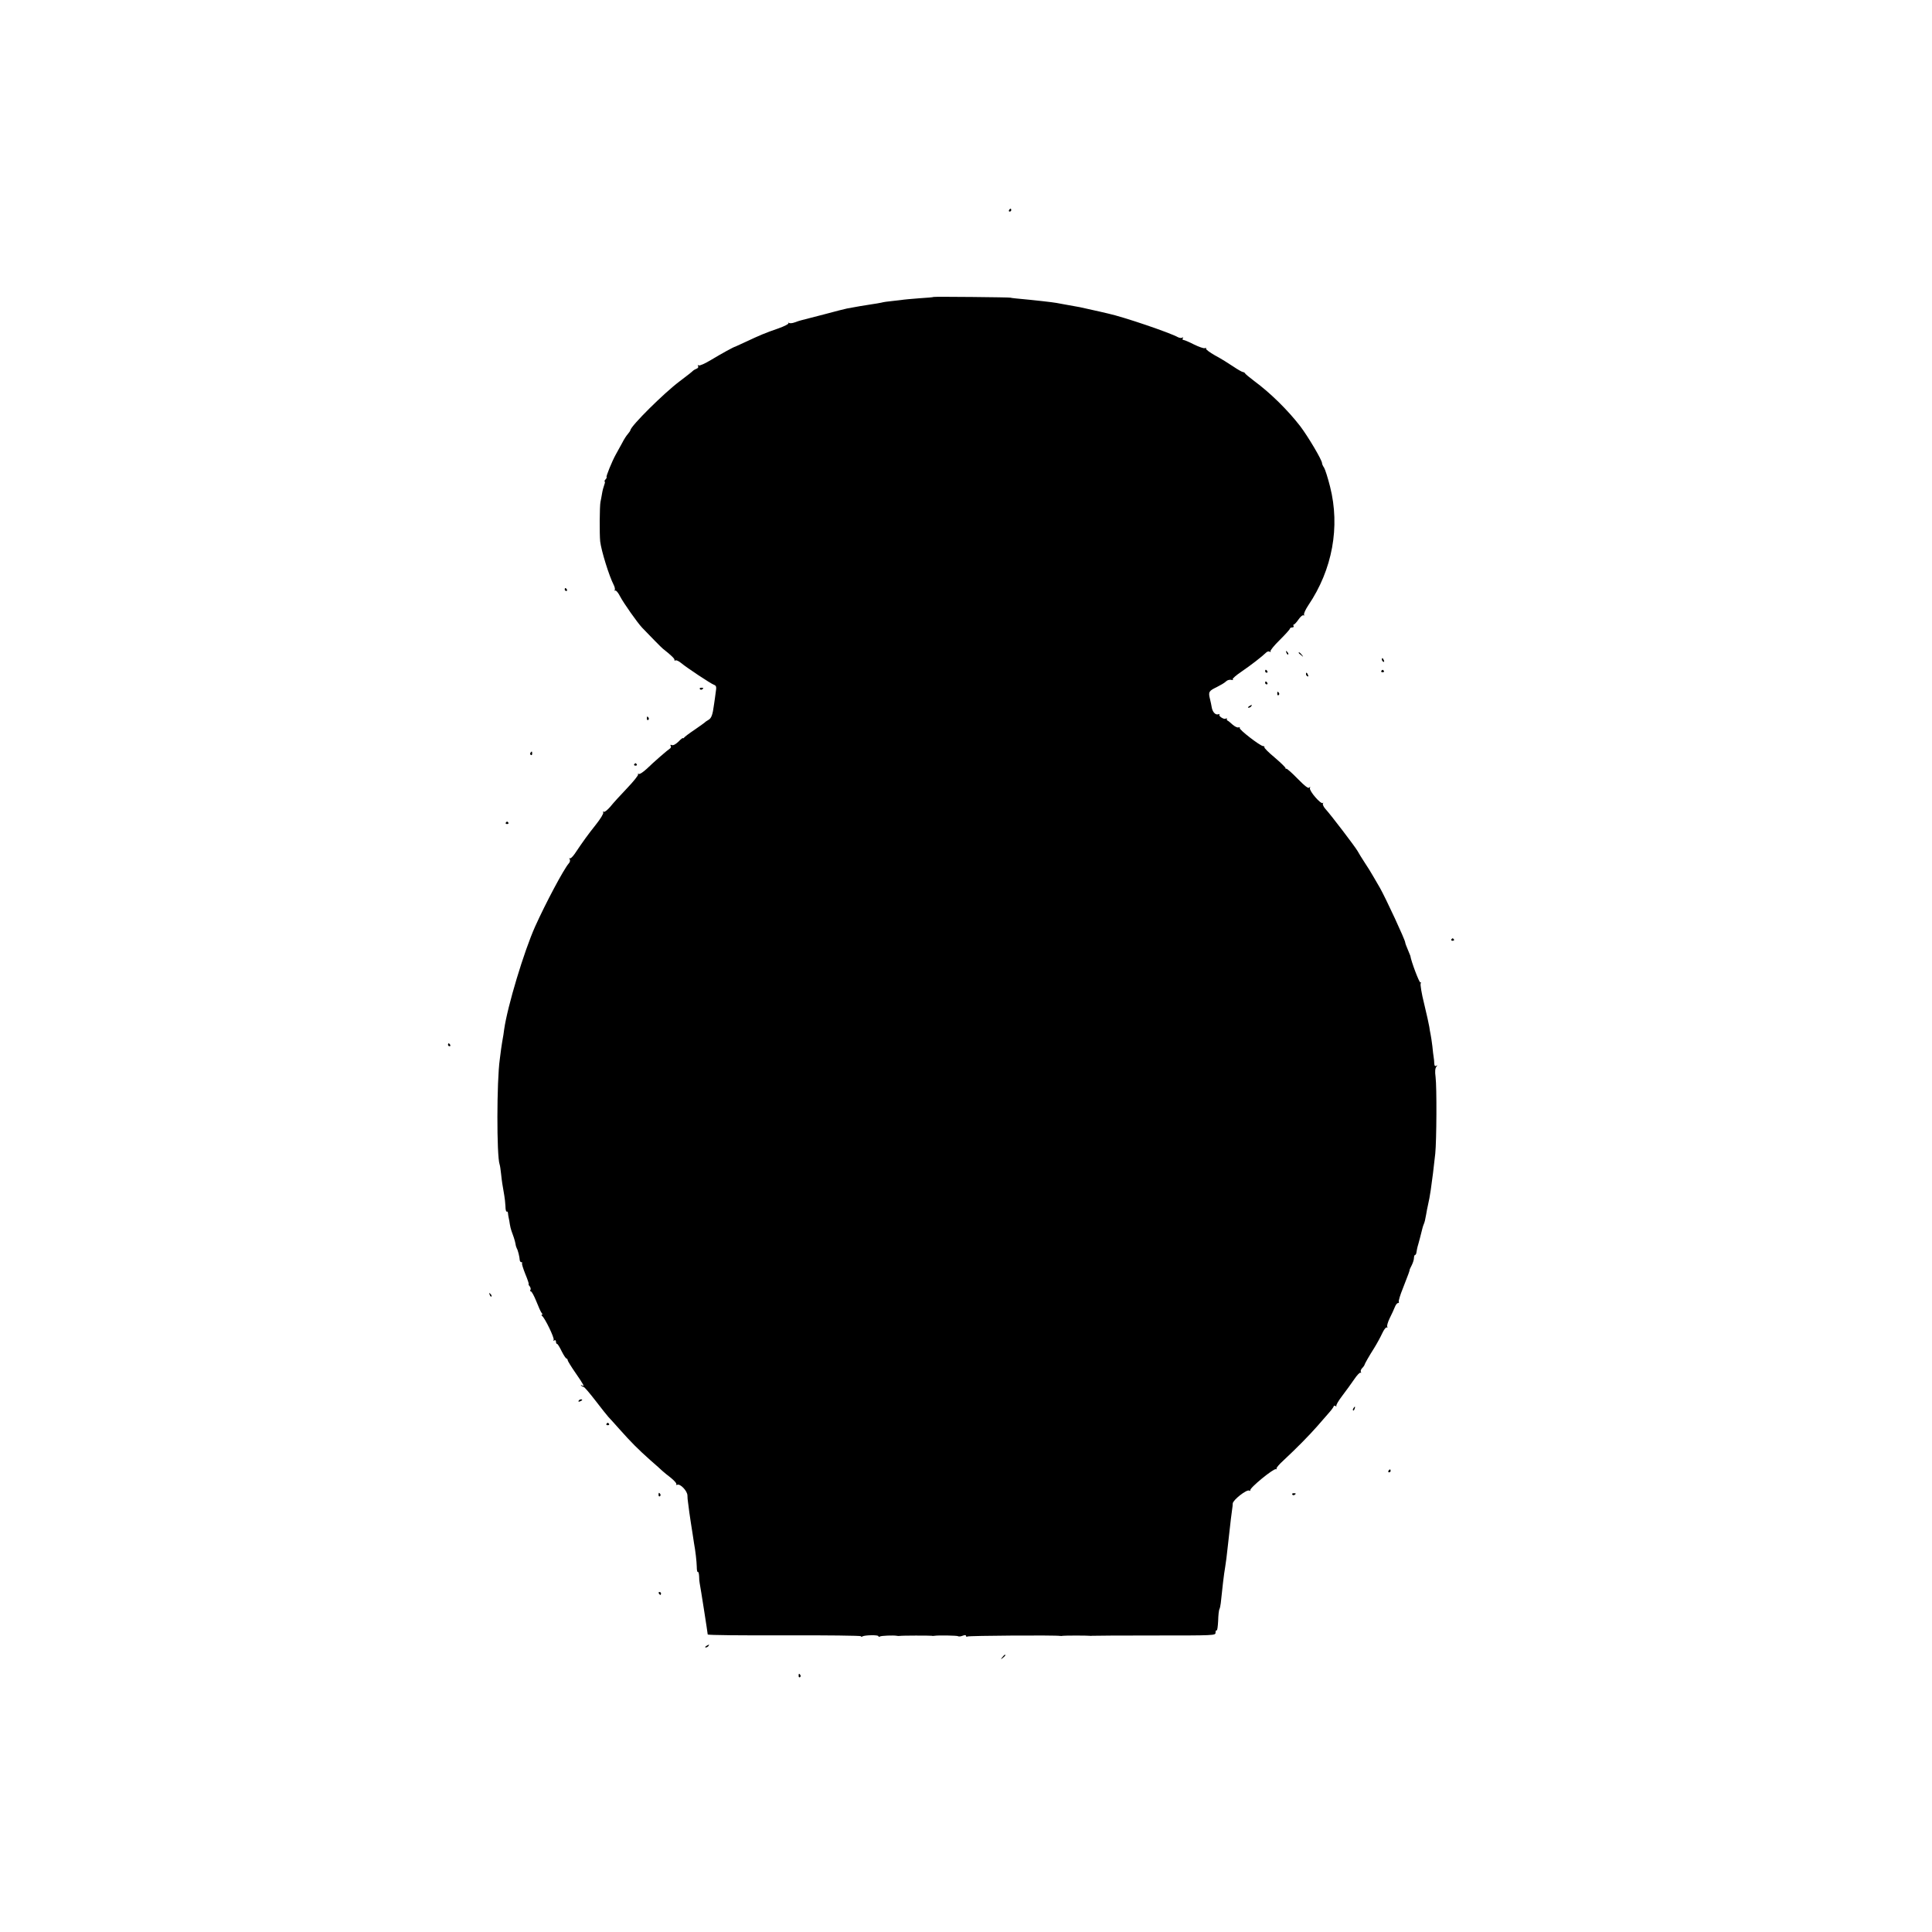 <?xml version="1.0" standalone="no"?>
<!DOCTYPE svg PUBLIC "-//W3C//DTD SVG 20010904//EN"
 "http://www.w3.org/TR/2001/REC-SVG-20010904/DTD/svg10.dtd">
<svg version="1.0" xmlns="http://www.w3.org/2000/svg"
 width="1324pt" height="1324pt" viewBox="0 0 1324 1324"
 preserveAspectRatio="xMidYMid meet">
<g transform="translate(0,1324) scale(0.1,-0.1)"
fill="#000000" stroke="none">
<path d="M6915 11800 c-3 -5 -1 -10 4 -10 6 0 11 5 11 10 0 6 -2 10 -4 10 -3
0 -8 -4 -11 -10z"/>
<path d="M6398 11205 c-2 -2 -46 -6 -98 -9 -52 -4 -108 -9 -125 -12 -16 -2
-48 -6 -70 -8 -22 -2 -51 -6 -65 -10 -14 -3 -43 -8 -65 -11 -36 -5 -118 -19
-170 -29 -11 -2 -83 -20 -160 -41 -77 -20 -147 -38 -155 -40 -8 -2 -28 -8 -43
-14 -16 -6 -34 -8 -40 -4 -7 3 -9 2 -4 -2 4 -5 -28 -21 -70 -36 -87 -30 -123
-45 -221 -91 -37 -17 -69 -32 -72 -33 -12 -2 -100 -51 -168 -92 -40 -24 -77
-41 -84 -37 -7 4 -8 3 -4 -5 4 -6 0 -14 -11 -18 -10 -4 -20 -10 -23 -13 -3 -4
-45 -38 -95 -75 -106 -80 -330 -302 -335 -333 0 -4 -9 -16 -18 -27 -10 -11
-27 -38 -38 -60 -12 -22 -31 -57 -43 -78 -27 -48 -71 -157 -64 -157 3 0 0 -7
-7 -15 -7 -8 -10 -15 -6 -15 3 0 2 -10 -3 -23 -5 -13 -12 -39 -15 -58 -3 -19
-8 -45 -11 -59 -6 -30 -7 -220 -2 -270 8 -66 61 -237 93 -299 7 -14 10 -29 7
-34 -3 -6 -2 -7 3 -4 6 3 21 -15 34 -41 23 -44 117 -178 150 -213 59 -62 132
-136 142 -144 56 -44 83 -70 80 -77 -1 -5 2 -7 7 -4 5 4 22 -4 38 -17 39 -33
204 -142 226 -150 16 -6 18 -14 12 -50 -3 -23 -8 -62 -12 -86 -9 -70 -18 -94
-39 -105 -10 -6 -21 -13 -24 -17 -3 -3 -34 -25 -70 -50 -36 -24 -68 -48 -72
-54 -4 -5 -8 -7 -8 -3 0 3 -14 -7 -30 -24 -19 -18 -36 -28 -46 -24 -9 4 -12 2
-8 -5 4 -6 2 -14 -4 -18 -16 -10 -111 -92 -159 -139 -25 -23 -49 -39 -55 -36
-6 4 -8 3 -5 -3 3 -5 -31 -48 -76 -95 -45 -47 -97 -104 -115 -127 -19 -22 -39
-38 -44 -34 -7 3 -8 1 -4 -5 4 -6 -19 -44 -51 -84 -54 -68 -84 -109 -145 -200
-14 -20 -29 -34 -33 -30 -5 4 -5 1 -1 -6 5 -8 2 -21 -7 -30 -35 -41 -156 -268
-230 -432 -76 -170 -189 -544 -212 -705 -3 -23 -7 -52 -10 -65 -3 -14 -7 -45
-11 -70 -3 -25 -7 -56 -9 -70 -21 -146 -22 -662 -1 -720 3 -8 7 -37 10 -65 5
-49 10 -80 22 -148 3 -17 7 -51 8 -74 0 -22 4 -39 9 -36 4 2 7 -2 8 -9 0 -7 3
-22 5 -33 3 -11 6 -31 8 -45 2 -14 7 -34 11 -45 4 -11 11 -31 16 -45 5 -14 10
-34 12 -45 1 -11 6 -25 9 -31 7 -10 19 -58 20 -81 1 -7 6 -13 11 -13 6 0 8 -3
5 -6 -4 -3 7 -37 22 -75 16 -38 26 -69 23 -69 -3 0 0 -7 7 -15 6 -8 9 -19 5
-25 -3 -5 -2 -10 3 -10 6 0 22 -30 37 -67 15 -38 31 -74 37 -81 6 -6 7 -12 2
-12 -5 0 -4 -4 1 -8 19 -14 86 -152 79 -164 -4 -7 -3 -8 4 -4 7 4 12 1 12 -8
0 -9 3 -16 8 -16 4 0 18 -23 31 -50 14 -28 29 -50 33 -50 4 0 8 -5 8 -11 0 -5
25 -46 55 -89 56 -81 64 -97 43 -84 -8 4 -10 3 -5 -2 5 -5 13 -9 17 -9 5 0 41
-42 81 -94 39 -51 79 -101 88 -111 9 -9 43 -47 76 -84 79 -89 129 -139 211
-212 37 -32 75 -66 83 -74 9 -8 35 -30 59 -48 23 -19 40 -38 37 -43 -4 -5 0
-7 7 -4 20 8 68 -42 69 -73 0 -15 2 -36 4 -47 1 -11 6 -42 9 -70 4 -27 9 -61
11 -74 2 -13 7 -45 11 -70 4 -25 8 -55 10 -66 10 -54 18 -124 19 -162 0 -22 3
-39 8 -36 4 2 7 -11 8 -29 0 -18 2 -40 4 -48 5 -23 55 -343 55 -351 0 -5 236
-7 525 -6 289 1 525 -2 525 -6 0 -5 5 -5 11 -1 16 9 109 11 109 1 0 -5 4 -5
10 -2 9 6 94 9 115 5 6 -1 14 -2 20 -1 12 3 207 3 220 1 6 -2 14 -1 20 0 23 4
156 2 161 -3 4 -3 17 -2 30 3 16 6 24 6 24 -1 0 -6 5 -7 10 -4 9 6 606 10 635
4 6 -1 15 0 20 1 13 2 167 2 180 0 6 -1 14 -1 20 0 5 1 197 2 427 2 410 0 418
0 418 19 0 11 3 18 8 16 4 -3 8 27 10 65 1 39 5 75 9 81 3 5 7 24 9 41 9 89
22 203 30 246 5 28 11 77 20 160 3 30 7 66 9 80 3 35 18 153 20 165 1 6 3 20
3 32 2 24 96 98 113 88 5 -4 8 -2 7 2 -5 16 159 150 176 145 6 -2 8 -1 4 3 -4
4 18 30 48 57 87 81 175 170 231 234 28 32 65 75 82 94 17 19 31 39 31 43 0 5
6 5 13 1 6 -4 9 -4 5 0 -4 5 14 36 40 70 26 34 63 85 82 113 19 28 38 49 44
46 5 -3 6 -1 2 5 -3 6 0 16 7 24 7 7 14 16 16 20 3 12 34 66 69 121 18 29 42
73 54 99 12 26 26 44 31 41 6 -3 7 -1 4 5 -4 5 4 32 17 59 14 27 29 61 35 76
6 15 15 27 21 27 6 0 9 4 6 9 -3 4 9 46 28 92 37 95 48 123 46 127 0 1 6 15
15 32 8 16 15 38 15 50 0 11 4 20 8 20 4 0 8 8 9 18 1 9 6 35 13 57 6 22 16
58 21 80 5 22 12 47 16 55 7 18 9 25 17 70 3 19 8 45 11 57 10 44 12 58 20
108 11 78 20 146 31 250 9 90 11 453 2 525 -5 36 -3 59 5 69 9 12 9 13 0 7 -9
-5 -13 0 -14 16 0 13 -2 32 -4 43 -2 11 -6 45 -9 76 -4 31 -9 67 -12 80 -3 13
-7 37 -9 52 -2 15 -18 86 -35 157 -18 71 -28 135 -24 141 4 7 3 9 -2 6 -7 -4
-63 143 -69 183 -1 3 -9 22 -18 44 -9 21 -17 42 -17 47 0 17 -134 305 -173
374 -13 22 -34 58 -46 79 -12 22 -39 65 -59 95 -20 31 -42 66 -48 78 -16 29
-184 249 -218 286 -15 16 -23 34 -20 40 4 7 3 9 -1 4 -13 -11 -94 83 -88 102
3 11 2 12 -4 4 -6 -9 -29 8 -81 61 -39 40 -74 71 -77 68 -3 -3 -5 -1 -5 4 0 5
-34 38 -75 73 -41 34 -73 66 -70 70 2 4 -2 8 -9 8 -19 0 -167 114 -160 124 3
5 -1 6 -9 4 -7 -3 -25 6 -40 19 -15 14 -31 27 -35 28 -4 2 -6 7 -4 11 1 5 -2
6 -8 2 -12 -8 -53 19 -43 29 4 4 0 4 -8 1 -19 -7 -40 16 -45 48 -2 12 -7 38
-12 57 -12 48 -8 55 46 81 26 13 53 29 60 36 13 13 28 17 47 13 6 -1 7 1 3 5
-4 4 24 28 61 53 66 45 139 102 168 130 7 7 18 10 24 6 7 -4 9 -3 6 3 -3 5 25
40 64 78 38 38 69 72 69 77 0 4 7 8 16 8 8 0 12 5 9 10 -3 6 -3 10 2 10 4 0
19 16 32 35 13 19 28 32 34 28 5 -3 7 -1 4 4 -4 6 9 35 29 65 165 244 219 537
149 813 -15 60 -34 119 -41 130 -8 11 -14 25 -14 31 0 21 -96 183 -150 254
-86 111 -205 228 -315 309 -33 25 -61 48 -63 53 -2 4 -8 8 -13 8 -6 0 -36 17
-67 38 -31 21 -87 56 -125 76 -37 21 -65 42 -62 47 4 5 0 6 -8 3 -8 -3 -41 9
-74 25 -33 17 -66 31 -72 31 -7 0 -9 5 -5 12 4 7 3 8 -4 4 -6 -4 -19 -2 -29 3
-58 32 -373 139 -478 162 -22 5 -49 11 -60 14 -52 12 -75 17 -135 30 -36 7
-81 15 -100 18 -19 3 -46 8 -60 11 -28 5 -140 18 -280 31 -19 2 -35 4 -35 5 0
3 -524 8 -527 5z"/>
<path d="M3870 9200 c0 -5 5 -10 11 -10 5 0 7 5 4 10 -3 6 -8 10 -11 10 -2 0
-4 -4 -4 -10z"/>
<path d="M8816 8767 c3 -10 9 -15 12 -12 3 3 0 11 -7 18 -10 9 -11 8 -5 -6z"/>
<path d="M8900 8766 c0 -2 8 -10 18 -17 15 -13 16 -12 3 4 -13 16 -21 21 -21
13z"/>
<path d="M9470 8721 c0 -6 4 -13 10 -16 6 -3 7 1 4 9 -7 18 -14 21 -14 7z"/>
<path d="M8670 8640 c0 -5 5 -10 11 -10 5 0 7 5 4 10 -3 6 -8 10 -11 10 -2 0
-4 -4 -4 -10z"/>
<path d="M9466 8642 c-3 -5 1 -9 9 -9 8 0 12 4 9 9 -3 4 -7 8 -9 8 -2 0 -6 -4
-9 -8z"/>
<path d="M8950 8621 c0 -6 4 -13 10 -16 6 -3 7 1 4 9 -7 18 -14 21 -14 7z"/>
<path d="M8670 8560 c0 -5 5 -10 11 -10 5 0 7 5 4 10 -3 6 -8 10 -11 10 -2 0
-4 -4 -4 -10z"/>
<path d="M4796 8518 c3 -5 10 -6 15 -3 13 9 11 12 -6 12 -8 0 -12 -4 -9 -9z"/>
<path d="M8753 8485 c0 -8 4 -12 9 -9 5 3 6 10 3 15 -9 13 -12 11 -12 -6z"/>
<path d="M8560 8400 c-9 -6 -10 -10 -3 -10 6 0 15 5 18 10 8 12 4 12 -15 0z"/>
<path d="M4433 8315 c0 -8 4 -12 9 -9 5 3 6 10 3 15 -9 13 -12 11 -12 -6z"/>
<path d="M3635 8081 c-3 -5 -2 -12 3 -15 5 -3 9 1 9 9 0 17 -3 19 -12 6z"/>
<path d="M4346 8002 c-3 -5 1 -9 9 -9 8 0 12 4 9 9 -3 4 -7 8 -9 8 -2 0 -6 -4
-9 -8z"/>
<path d="M3466 7602 c-3 -5 1 -9 9 -9 8 0 12 4 9 9 -3 4 -7 8 -9 8 -2 0 -6 -4
-9 -8z"/>
<path d="M9946 6802 c-3 -5 1 -9 9 -9 8 0 12 4 9 9 -3 4 -7 8 -9 8 -2 0 -6 -4
-9 -8z"/>
<path d="M3070 6080 c0 -5 5 -10 11 -10 5 0 7 5 4 10 -3 6 -8 10 -11 10 -2 0
-4 -4 -4 -10z"/>
<path d="M3356 4367 c3 -10 9 -15 12 -12 3 3 0 11 -7 18 -10 9 -11 8 -5 -6z"/>
<path d="M3965 3640 c-3 -6 1 -7 9 -4 18 7 21 14 7 14 -6 0 -13 -4 -16 -10z"/>
<path d="M9275 3589 c-4 -6 -5 -12 -2 -15 2 -3 7 2 10 11 7 17 1 20 -8 4z"/>
<path d="M4156 3482 c-3 -5 1 -9 9 -9 8 0 12 4 9 9 -3 4 -7 8 -9 8 -2 0 -6 -4
-9 -8z"/>
<path d="M9515 3160 c-3 -5 -1 -10 4 -10 6 0 11 5 11 10 0 6 -2 10 -4 10 -3 0
-8 -4 -11 -10z"/>
<path d="M4513 2995 c0 -8 4 -12 9 -9 5 3 6 10 3 15 -9 13 -12 11 -12 -6z"/>
<path d="M8856 2998 c3 -5 10 -6 15 -3 13 9 11 12 -6 12 -8 0 -12 -4 -9 -9z"/>
<path d="M4515 2320 c3 -5 8 -10 11 -10 2 0 4 5 4 10 0 6 -5 10 -11 10 -5 0
-7 -4 -4 -10z"/>
<path d="M4840 1960 c-9 -6 -10 -10 -3 -10 6 0 15 5 18 10 8 12 4 12 -15 0z"/>
<path d="M6869 1883 c-13 -16 -12 -17 4 -4 16 13 21 21 13 21 -2 0 -10 -8 -17
-17z"/>
<path d="M5473 1755 c0 -8 4 -12 9 -9 5 3 6 10 3 15 -9 13 -12 11 -12 -6z"/>
</g>
</svg>
